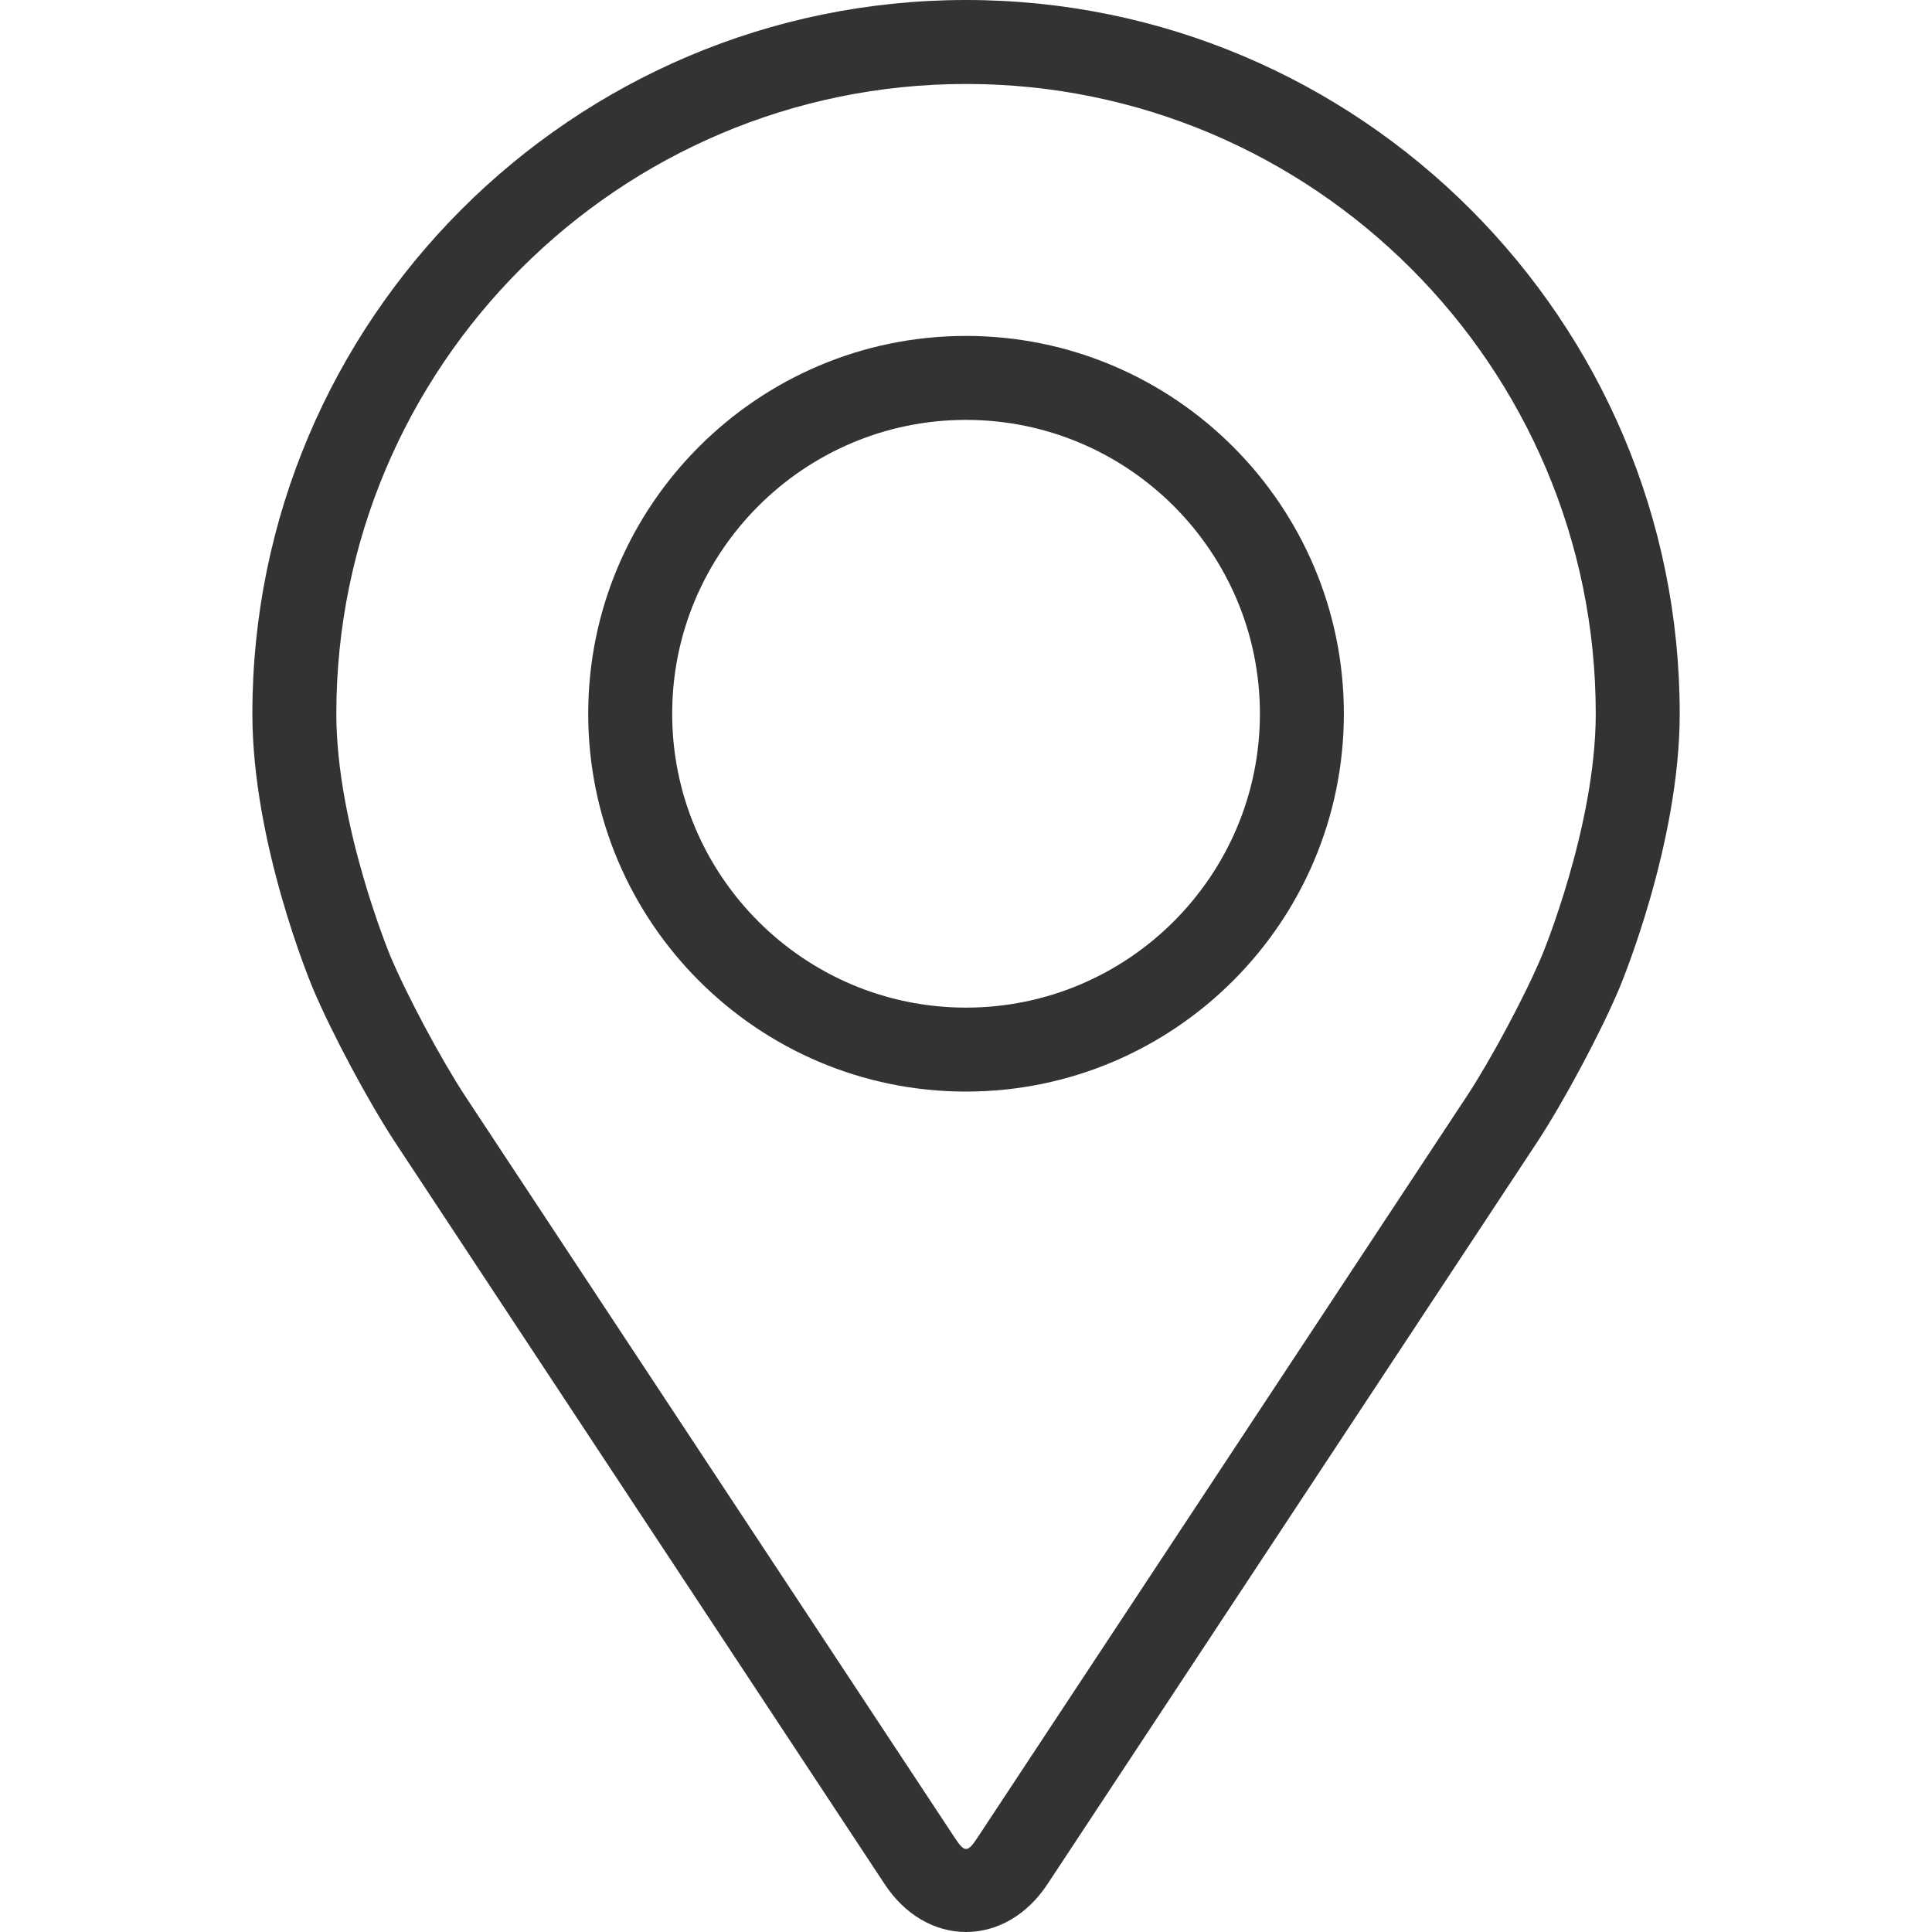 <svg width="24" height="24" viewBox="0 0 24 24" fill="none" xmlns="http://www.w3.org/2000/svg">
    <path d="M12.001 0C7.112 0 3.135 3.977 3.135 8.866C3.135 10.475 3.857 12.206 3.887 12.279C4.12 12.832 4.58 13.692 4.912 14.196L10.99 23.406C11.239 23.784 11.607 24 12.001 24C12.394 24 12.762 23.784 13.011 23.407L19.09 14.196C19.422 13.692 19.882 12.832 20.115 12.279C20.145 12.207 20.866 10.476 20.866 8.866C20.866 3.977 16.889 0 12.001 0ZM19.153 11.874C18.945 12.37 18.517 13.17 18.219 13.621L12.14 22.832C12.02 23.014 11.982 23.014 11.862 22.832L5.782 13.621C5.485 13.17 5.057 12.37 4.848 11.874C4.84 11.852 4.178 10.259 4.178 8.866C4.178 4.552 7.687 1.043 12.001 1.043C16.314 1.043 19.823 4.552 19.823 8.866C19.823 10.261 19.16 11.859 19.153 11.874Z" fill="#333333"/>
    <path d="M12 4.173C9.412 4.173 7.307 6.279 7.307 8.866C7.307 11.454 9.412 13.56 12 13.56C14.588 13.56 16.694 11.454 16.694 8.866C16.694 6.279 14.588 4.173 12 4.173ZM12 12.517C9.988 12.517 8.35 10.88 8.35 8.866C8.35 6.853 9.988 5.216 12 5.216C14.013 5.216 15.651 6.853 15.651 8.866C15.651 10.88 14.013 12.517 12 12.517Z" fill="#333333"/>
</svg>
